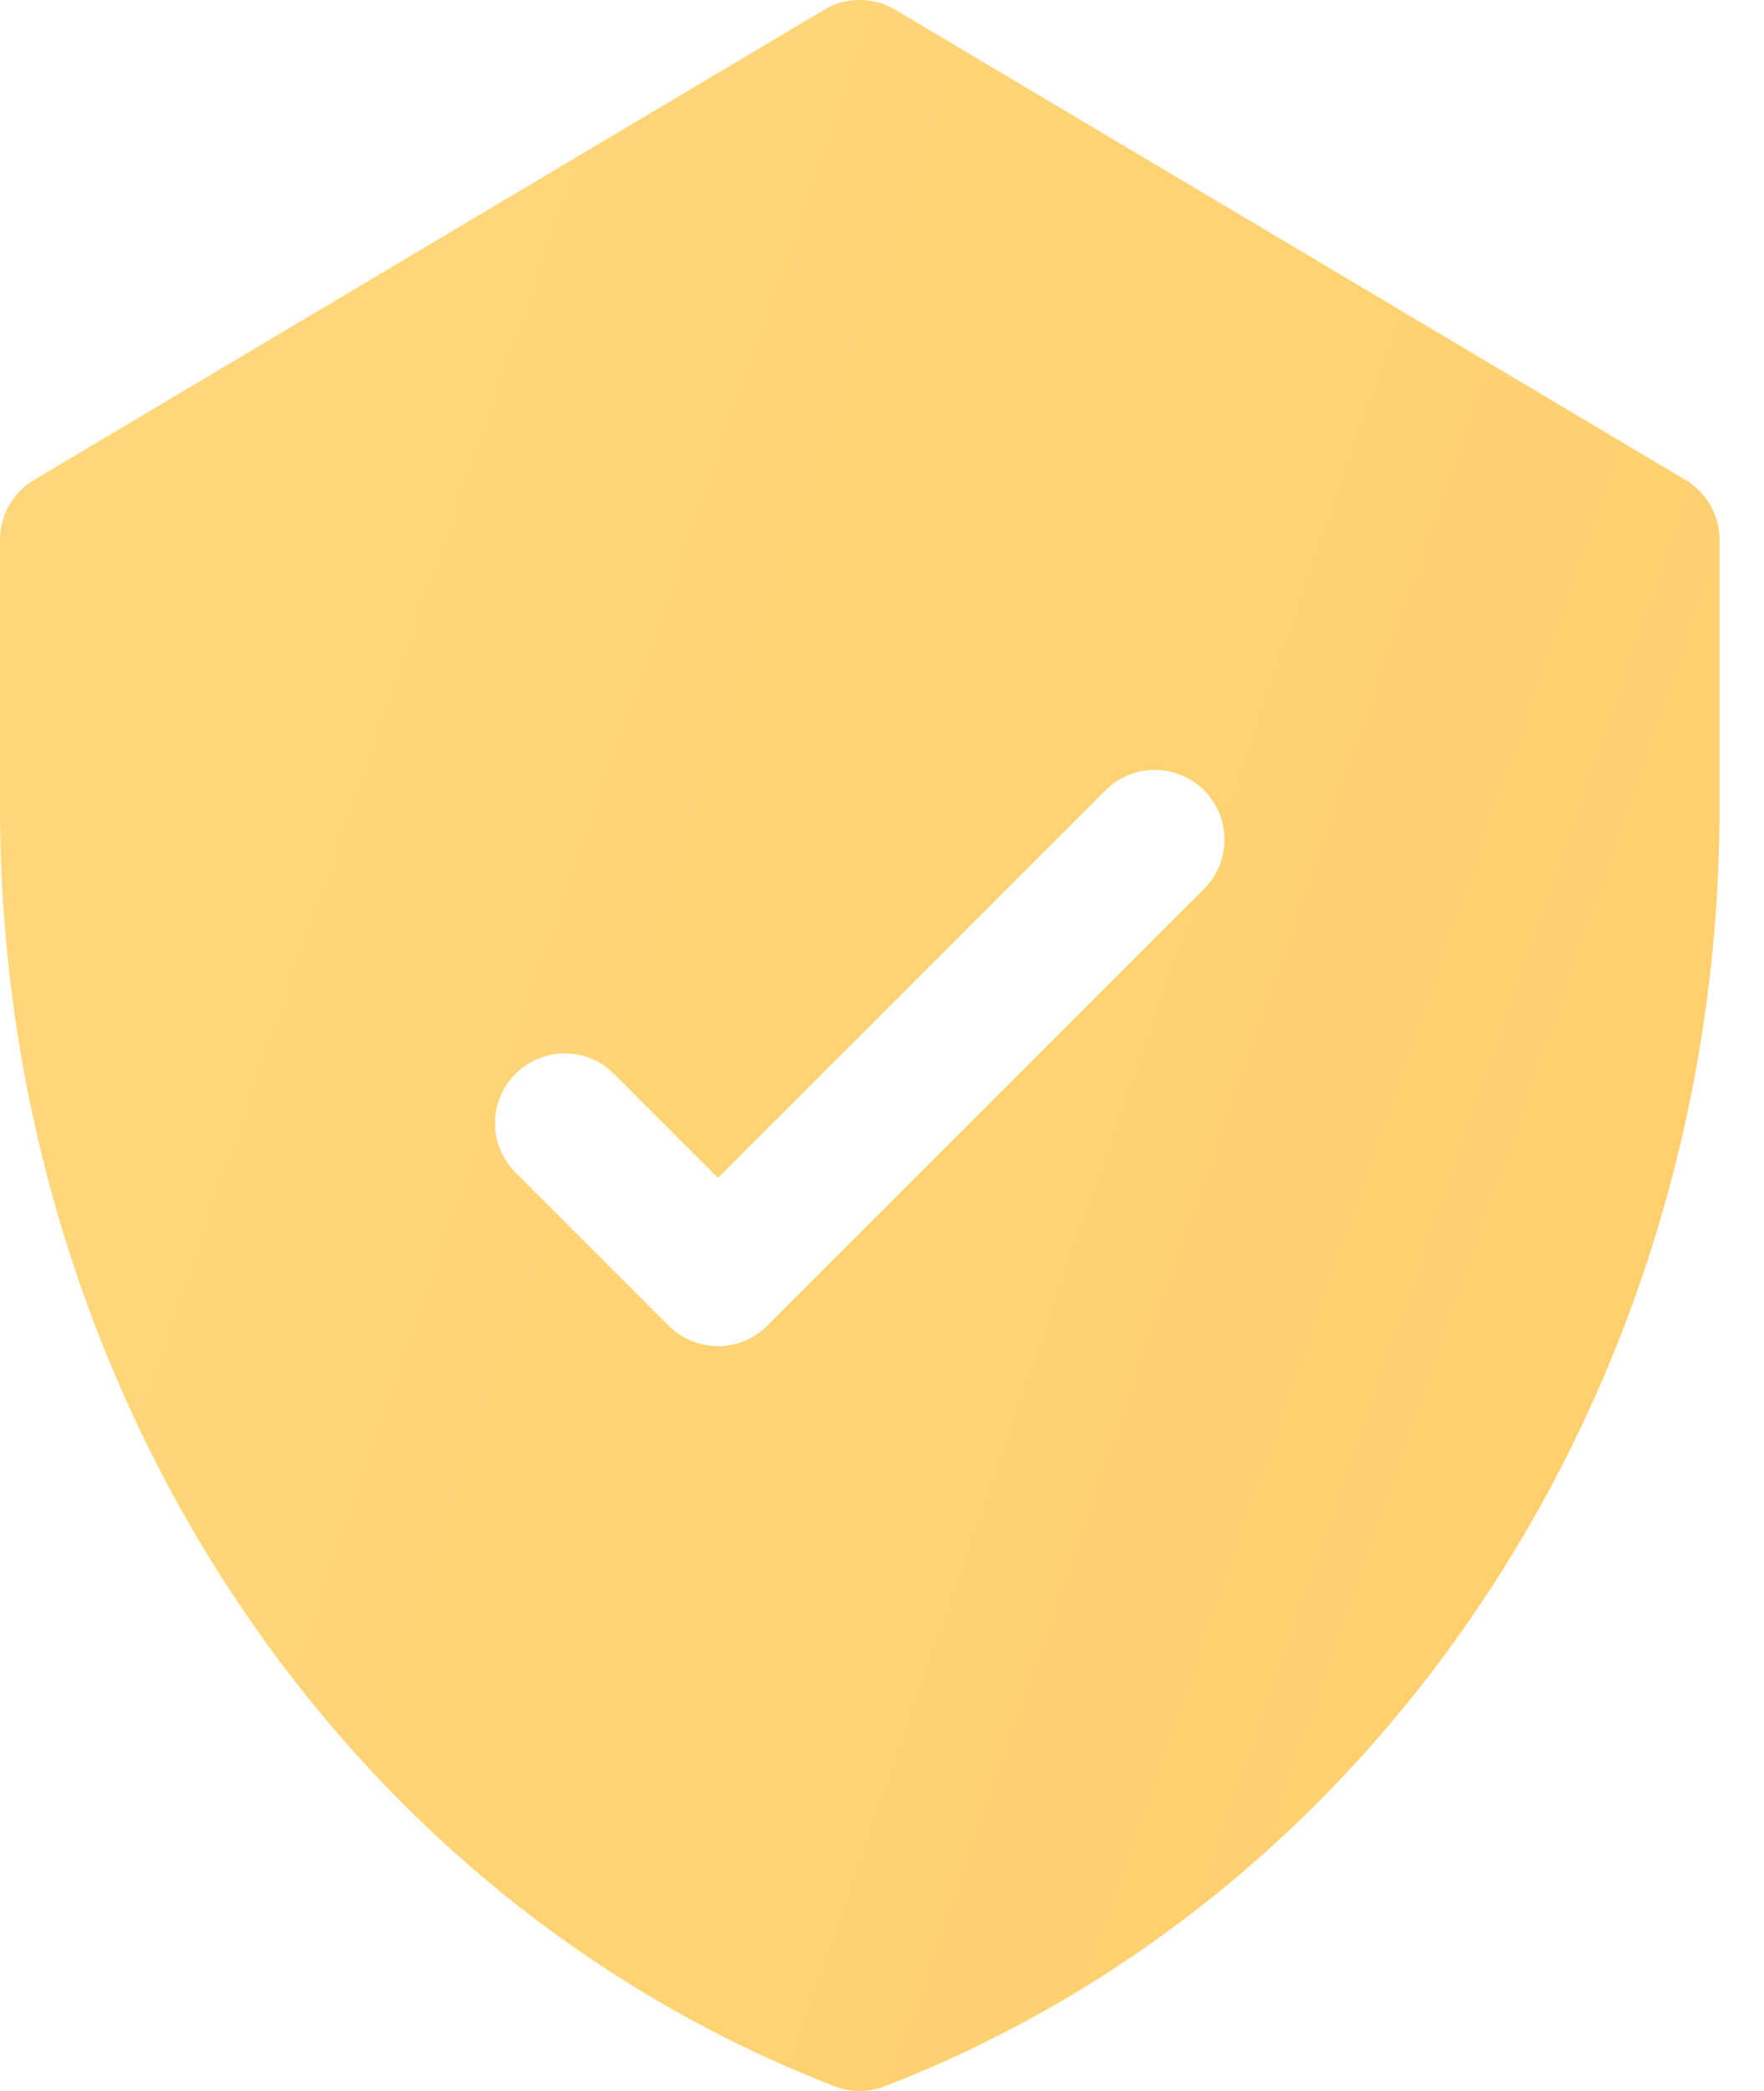 <svg width="27" height="32" viewBox="0 0 27 32" fill="none" xmlns="http://www.w3.org/2000/svg">
<g id="Group">
<g id="Group_2">
<path id="Vector" d="M25.797 7.344L13.705 0.15C13.369 -0.05 12.95 -0.05 12.614 0.15L0.521 7.344C0.198 7.536 0 7.885 0 8.261V12.367C0 21.017 4.997 28.917 12.774 31.928C13.022 32.024 13.297 32.024 13.544 31.928C21.302 28.925 26.319 21.042 26.319 12.367V8.261C26.319 7.885 26.121 7.536 25.797 7.344ZM18.429 13.603L11.744 20.288C11.327 20.705 10.652 20.705 10.235 20.288L7.889 17.942C7.473 17.526 7.473 16.85 7.889 16.434C8.306 16.017 8.981 16.017 9.398 16.434L10.989 18.026L16.921 12.095C17.337 11.678 18.013 11.678 18.429 12.095C18.846 12.511 18.846 13.187 18.429 13.603Z" fill="url(#paint0_linear_295_1893)"/>
</g>
</g>
<defs>
<linearGradient id="paint0_linear_295_1893" x1="-13.454" y1="-3.341" x2="94.9" y2="34.478" gradientUnits="userSpaceOnUse">
<stop stop-color="#FFDC84"/>
<stop offset="0.924" stop-color="#FFBE4D"/>
</linearGradient>
</defs>
</svg>
